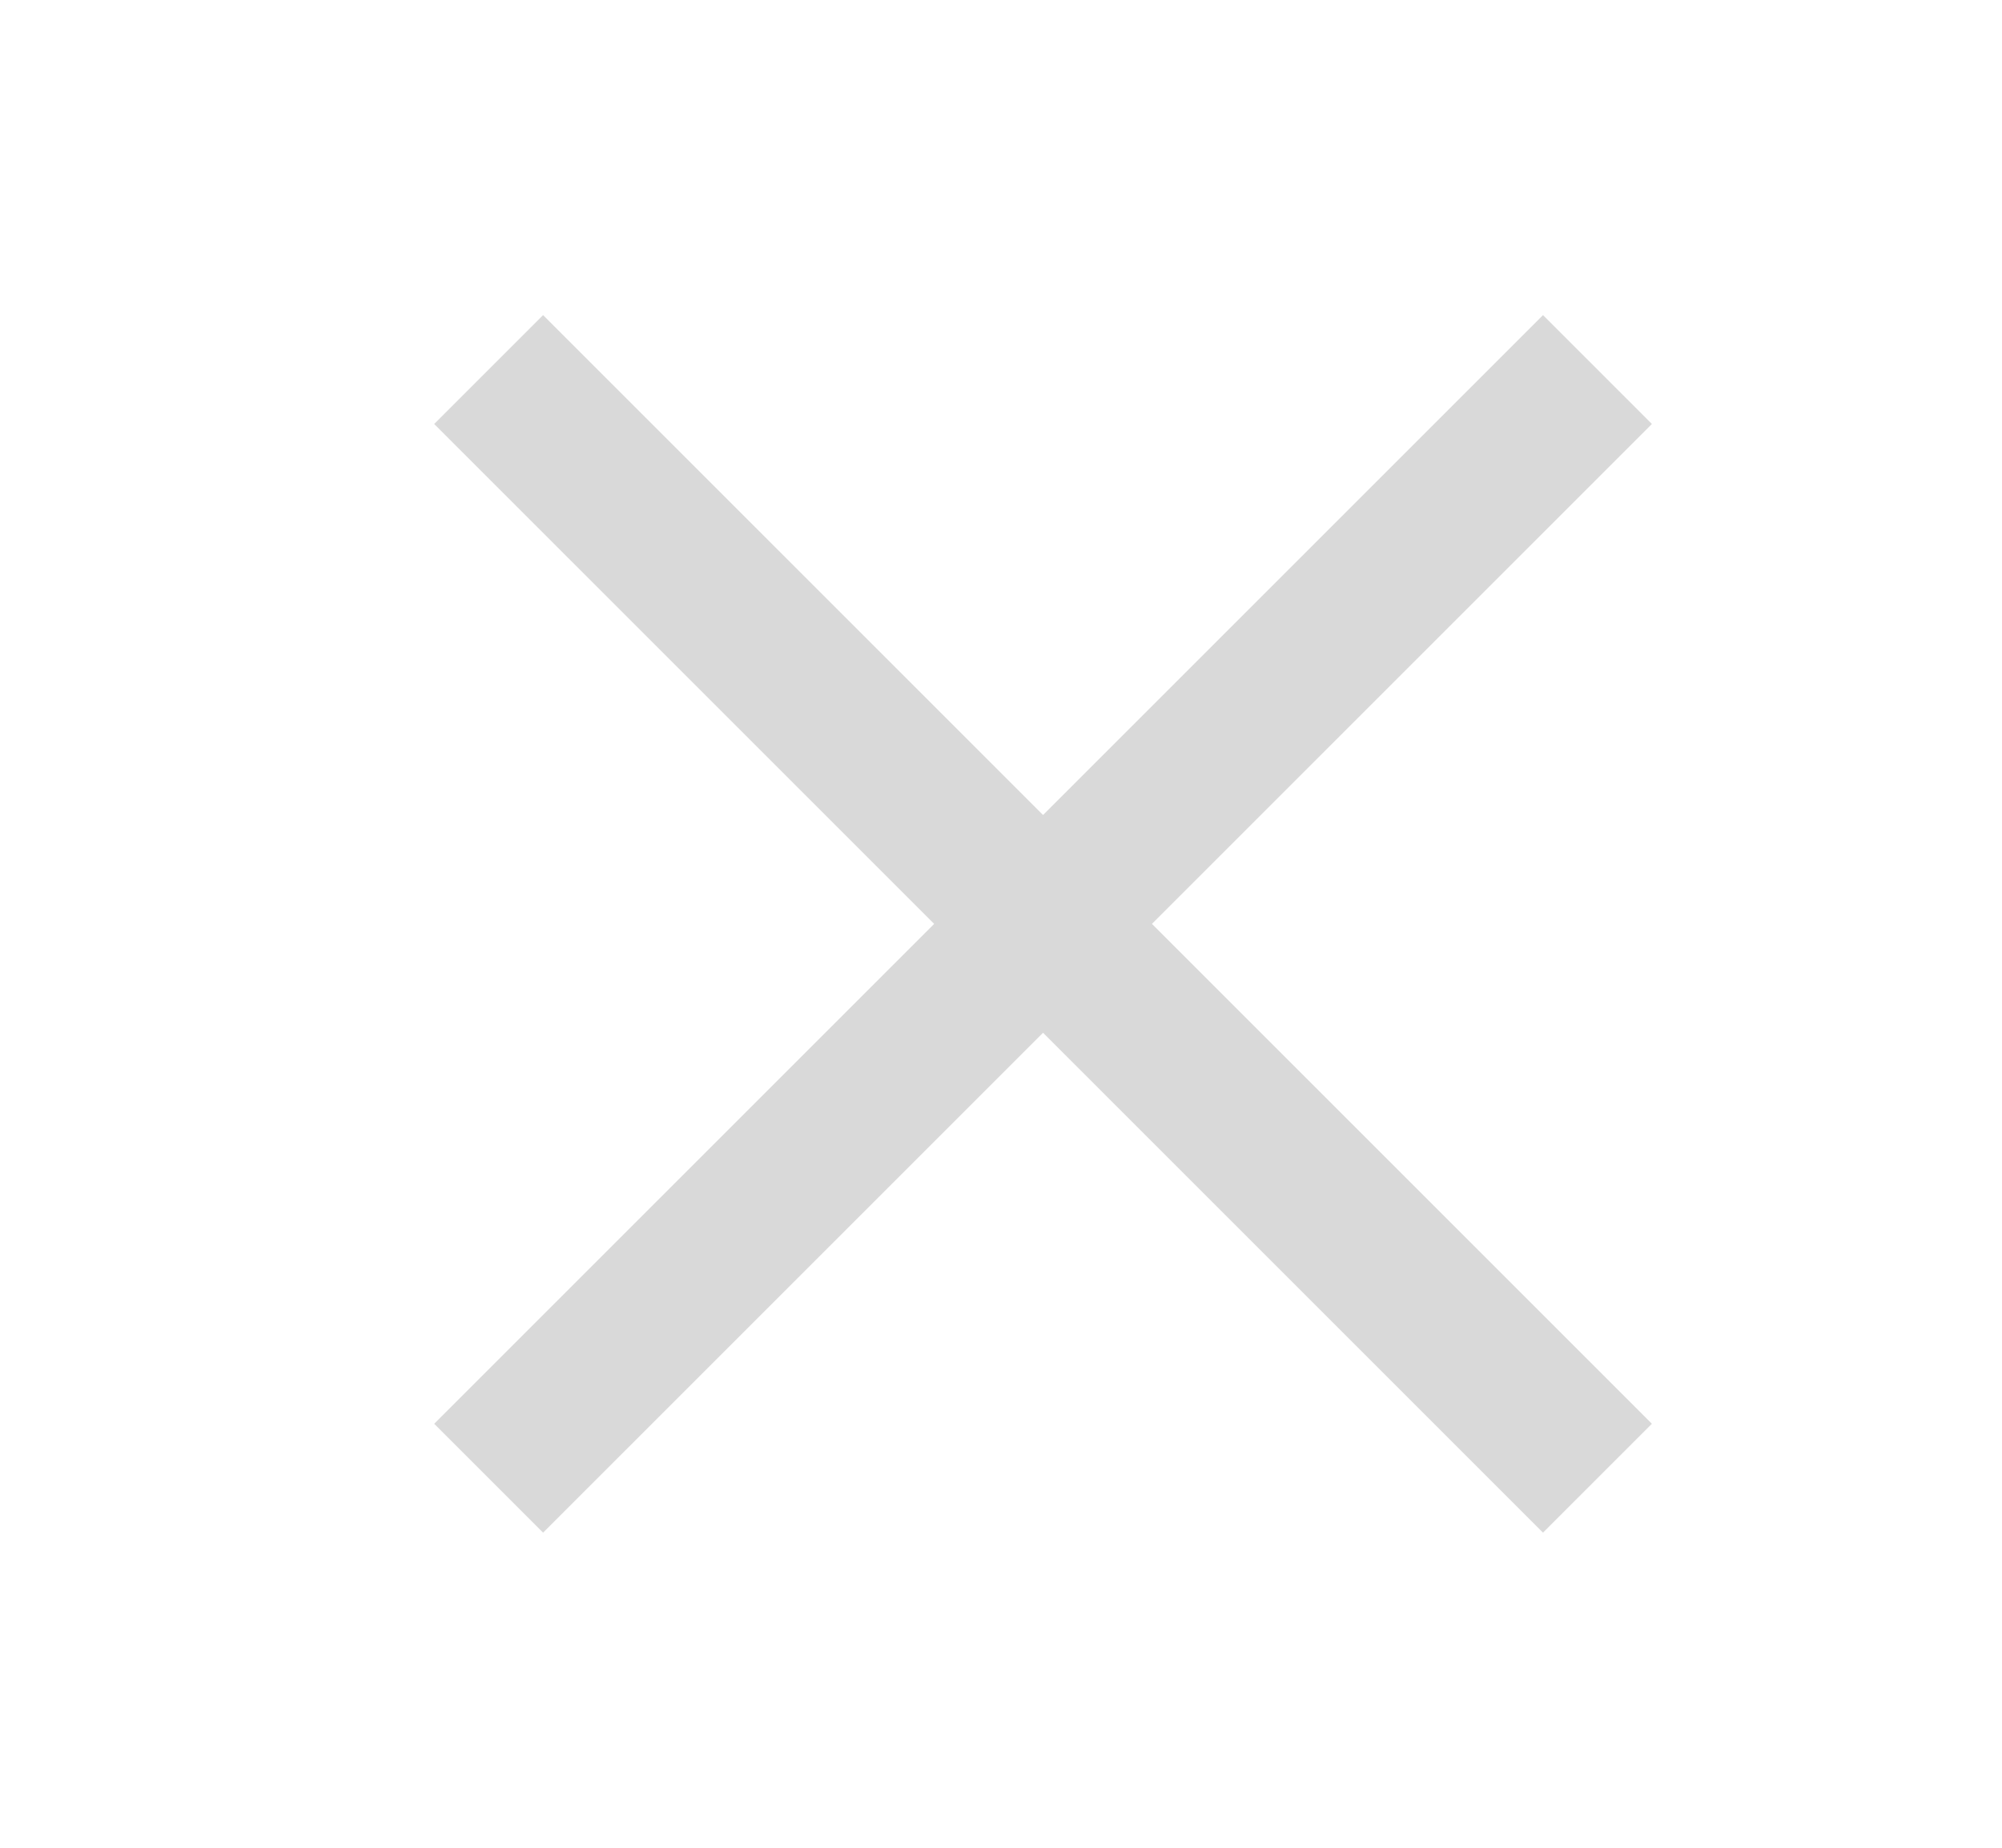 <svg
        width="13"
        height="12"
        viewBox="0 0 13 12"
        fill="none"
        xmlns="http://www.w3.org/2000/svg"
>
    <path d="M3.173 9.6L10.373 2.4" stroke="#D9D9D9" />
    <path d="M10.373 9.6L3.173 2.4" stroke="#D9D9D9" />
</svg>